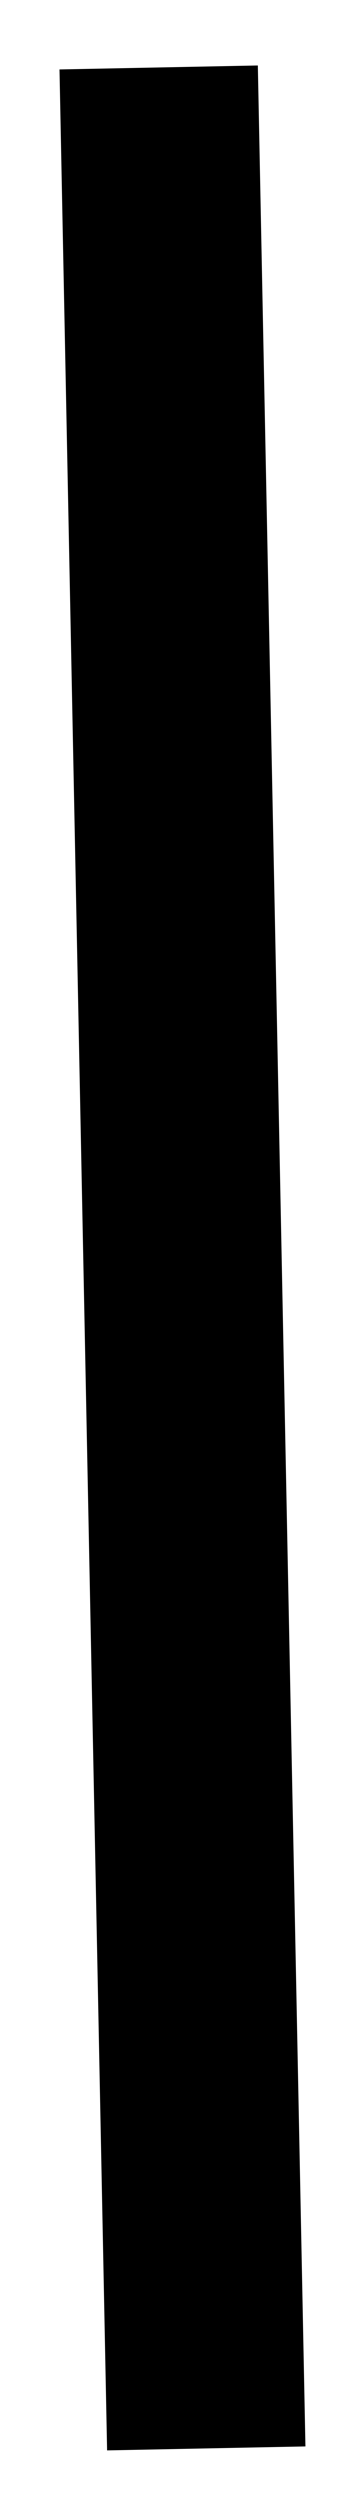 <?xml version="1.0" encoding="UTF-8" standalone="no"?><svg xmlns="http://www.w3.org/2000/svg" xmlns:xlink="http://www.w3.org/1999/xlink" clip-rule="evenodd" stroke-miterlimit="10" viewBox="0 0 9 63"><desc>SVG generated by Keynote</desc><defs></defs><g transform="matrix(1.00, 0.00, -0.00, -1.00, 0.0, 63.0)"><path d="M 0.0 0.0 L 60.0 0.0 " fill="none" stroke="#000000" stroke-width="5.00" transform="matrix(-0.02, 1.00, 1.00, 0.02, 5.2, 1.3)"></path></g></svg>